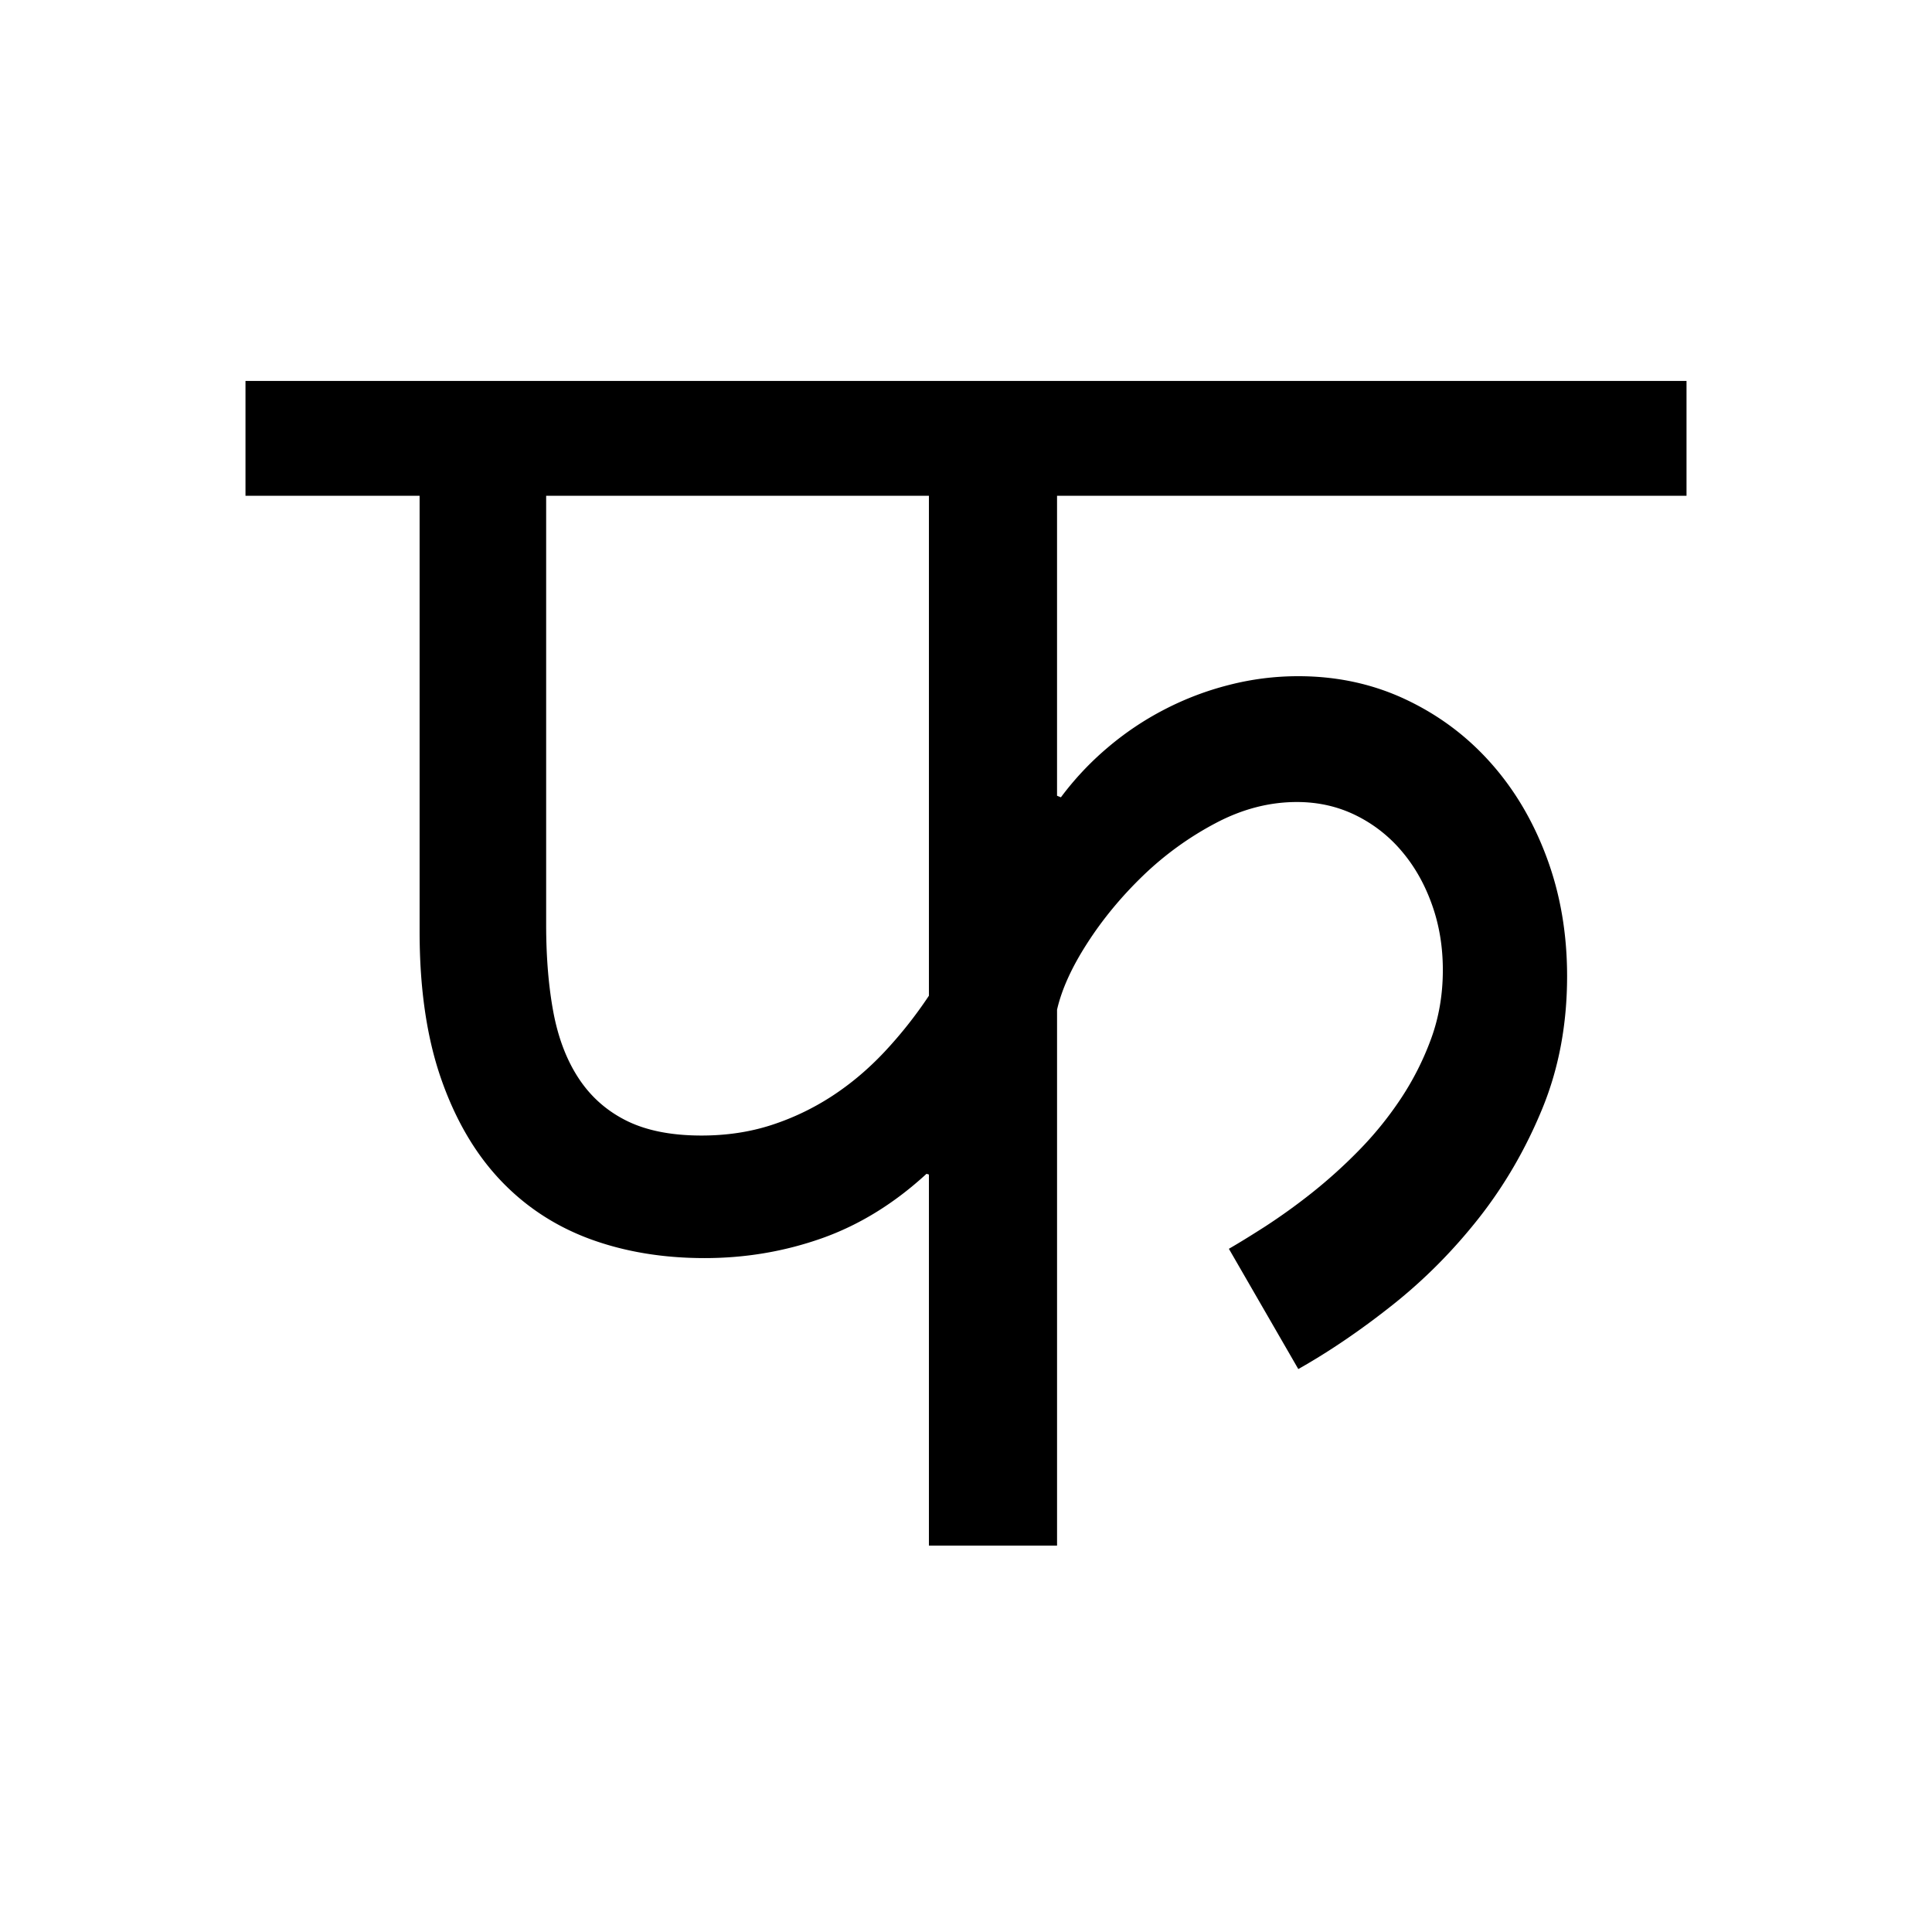 <?xml version='1.0' encoding='UTF-8'?>
<svg xmlns="http://www.w3.org/2000/svg" xmlns:xlink="http://www.w3.org/1999/xlink" width="250px" height="250px" viewBox="0 0 250 250" y="0px" x="0px" enable-background="new 0 0 250 250"><defs><symbol overflow="visible" id="ba633f64a"><path d="M182.938-135.844h-81.454v38.813l.5.203a38.556 38.556 0 0 1 6.016-6.406 38.851 38.851 0 0 1 7.375-4.954 38.87 38.87 0 0 1 8.39-3.187 35.859 35.859 0 0 1 8.938-1.125c4.988 0 9.602.996 13.844 2.984 4.25 1.993 7.922 4.72 11.016 8.188 3.101 3.469 5.53 7.562 7.28 12.281 1.759 4.719 2.641 9.84 2.641 15.36 0 6.199-1.062 11.898-3.187 17.093-2.125 5.188-4.856 9.907-8.188 14.157-3.336 4.242-7.058 7.996-11.172 11.265-4.105 3.262-8.183 6.04-12.234 8.328l-8.984-15.562c1.281-.739 2.863-1.711 4.75-2.922a79.06 79.06 0 0 0 5.906-4.25 65.585 65.585 0 0 0 6.125-5.516 45.386 45.386 0 0 0 5.453-6.718 36.952 36.952 0 0 0 3.938-7.782c1.007-2.758 1.515-5.722 1.515-8.89 0-3.04-.476-5.875-1.422-8.5-.937-2.625-2.234-4.91-3.89-6.86a18.316 18.316 0 0 0-5.953-4.656c-2.325-1.145-4.868-1.719-7.625-1.719-3.575 0-7.078.914-10.516 2.735a41.25 41.25 0 0 0-9.406 6.812c-2.824 2.73-5.23 5.649-7.219 8.75-1.992 3.094-3.29 5.953-3.89 8.578V0H84.905v-48.016l-.312-.093c-4.18 3.843-8.696 6.625-13.547 8.343-4.844 1.711-9.899 2.563-15.156 2.563-5.461 0-10.45-.836-14.97-2.516-4.51-1.687-8.386-4.265-11.624-7.734-3.23-3.469-5.758-7.848-7.578-13.14C19.906-65.884 19-72.165 19-79.438v-56.407H-3.531v-14.86h186.469zm-98.032 0H35.375v55.485c0 4.25.316 8.062.953 11.437.645 3.367 1.758 6.23 3.344 8.594 1.582 2.355 3.656 4.156 6.219 5.406 2.562 1.242 5.757 1.86 9.593 1.86 3.239 0 6.254-.454 9.047-1.36a33.026 33.026 0 0 0 7.844-3.75c2.426-1.582 4.68-3.484 6.766-5.703a55.726 55.726 0 0 0 5.765-7.281zm0 0"/></symbol></defs><use xlink:href="#ba633f64a" x="35.297" y="200"/></svg>